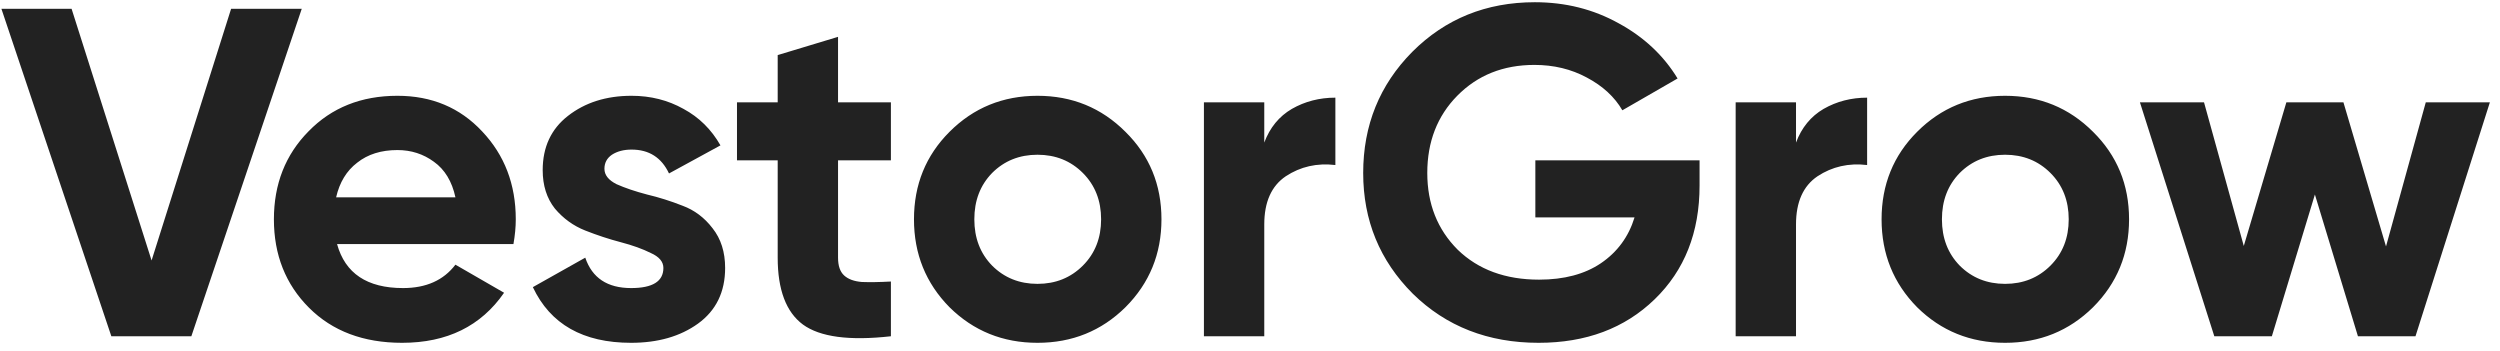<svg width="171" height="24" viewBox="0 0 171 24" fill="none" xmlns="http://www.w3.org/2000/svg">
<path d="M7.616 23L0.096 0.6H4.896L10.368 17.816L15.808 0.6H20.64L13.088 23H7.616ZM23.055 16.696C23.609 18.701 25.113 19.704 27.567 19.704C29.145 19.704 30.34 19.171 31.151 18.104L34.479 20.024C32.9 22.307 30.575 23.448 27.503 23.448C24.857 23.448 22.735 22.648 21.135 21.048C19.535 19.448 18.735 17.432 18.735 15C18.735 12.589 19.524 10.584 21.103 8.984C22.681 7.363 24.708 6.552 27.183 6.552C29.529 6.552 31.46 7.363 32.975 8.984C34.511 10.605 35.279 12.611 35.279 15C35.279 15.533 35.225 16.099 35.119 16.696H23.055ZM22.991 13.496H31.151C30.916 12.408 30.425 11.597 29.679 11.064C28.953 10.531 28.121 10.264 27.183 10.264C26.073 10.264 25.156 10.552 24.431 11.128C23.705 11.683 23.225 12.472 22.991 13.496ZM41.343 11.544C41.343 11.971 41.621 12.323 42.175 12.6C42.752 12.856 43.445 13.091 44.255 13.304C45.066 13.496 45.877 13.752 46.688 14.072C47.498 14.371 48.181 14.883 48.736 15.608C49.312 16.333 49.599 17.24 49.599 18.328C49.599 19.971 48.981 21.24 47.743 22.136C46.528 23.011 45.002 23.448 43.167 23.448C39.882 23.448 37.642 22.179 36.447 19.64L40.032 17.624C40.501 19.011 41.546 19.704 43.167 19.704C44.639 19.704 45.376 19.245 45.376 18.328C45.376 17.901 45.087 17.56 44.511 17.304C43.957 17.027 43.274 16.781 42.464 16.568C41.653 16.355 40.842 16.088 40.032 15.768C39.221 15.448 38.528 14.947 37.952 14.264C37.397 13.56 37.12 12.685 37.12 11.64C37.12 10.061 37.696 8.824 38.847 7.928C40.021 7.011 41.471 6.552 43.2 6.552C44.501 6.552 45.685 6.851 46.752 7.448C47.818 8.024 48.661 8.856 49.279 9.944L45.76 11.864C45.248 10.776 44.394 10.232 43.2 10.232C42.666 10.232 42.218 10.349 41.855 10.584C41.514 10.819 41.343 11.139 41.343 11.544ZM60.938 10.968H57.322V17.624C57.322 18.179 57.46 18.584 57.737 18.84C58.015 19.096 58.42 19.245 58.953 19.288C59.487 19.309 60.148 19.299 60.938 19.256V23C58.1 23.32 56.095 23.053 54.922 22.2C53.77 21.347 53.194 19.821 53.194 17.624V10.968H50.41V7H53.194V3.768L57.322 2.52V7H60.938V10.968ZM76.98 21.016C75.337 22.637 73.332 23.448 70.964 23.448C68.596 23.448 66.591 22.637 64.948 21.016C63.327 19.373 62.516 17.368 62.516 15C62.516 12.632 63.327 10.637 64.948 9.016C66.591 7.373 68.596 6.552 70.964 6.552C73.332 6.552 75.337 7.373 76.98 9.016C78.623 10.637 79.444 12.632 79.444 15C79.444 17.368 78.623 19.373 76.98 21.016ZM67.86 18.168C68.692 19 69.727 19.416 70.964 19.416C72.201 19.416 73.236 19 74.068 18.168C74.9 17.336 75.316 16.28 75.316 15C75.316 13.72 74.9 12.664 74.068 11.832C73.236 11 72.201 10.584 70.964 10.584C69.727 10.584 68.692 11 67.86 11.832C67.049 12.664 66.644 13.72 66.644 15C66.644 16.28 67.049 17.336 67.86 18.168ZM86.476 9.752C86.86 8.728 87.489 7.96 88.364 7.448C89.26 6.936 90.252 6.68 91.34 6.68V11.288C90.081 11.139 88.951 11.395 87.948 12.056C86.967 12.717 86.476 13.816 86.476 15.352V23H82.348V7H86.476V9.752ZM116.25 10.968V12.696C116.25 15.896 115.226 18.488 113.178 20.472C111.13 22.456 108.485 23.448 105.242 23.448C101.786 23.448 98.917 22.328 96.634 20.088C94.373 17.827 93.242 15.075 93.242 11.832C93.242 8.568 94.362 5.805 96.602 3.544C98.864 1.283 101.658 0.152 104.986 0.152C107.077 0.152 108.986 0.632 110.714 1.592C112.442 2.531 113.786 3.789 114.746 5.368L110.97 7.544C110.437 6.627 109.626 5.88 108.538 5.304C107.472 4.728 106.277 4.44 104.954 4.44C102.821 4.44 101.061 5.144 99.674 6.552C98.309 7.939 97.626 9.699 97.626 11.832C97.626 13.944 98.32 15.693 99.706 17.08C101.114 18.445 102.97 19.128 105.274 19.128C106.981 19.128 108.389 18.755 109.498 18.008C110.629 17.24 111.397 16.195 111.802 14.872H105.018V10.968H116.25ZM122.847 9.752C123.231 8.728 123.861 7.96 124.735 7.448C125.631 6.936 126.623 6.68 127.711 6.68V11.288C126.453 11.139 125.322 11.395 124.319 12.056C123.338 12.717 122.847 13.816 122.847 15.352V23H118.719V7H122.847V9.752ZM143.164 21.016C141.521 22.637 139.516 23.448 137.148 23.448C134.78 23.448 132.774 22.637 131.132 21.016C129.51 19.373 128.7 17.368 128.7 15C128.7 12.632 129.51 10.637 131.132 9.016C132.774 7.373 134.78 6.552 137.148 6.552C139.516 6.552 141.521 7.373 143.164 9.016C144.806 10.637 145.628 12.632 145.628 15C145.628 17.368 144.806 19.373 143.164 21.016ZM134.044 18.168C134.876 19 135.91 19.416 137.148 19.416C138.385 19.416 139.42 19 140.252 18.168C141.084 17.336 141.5 16.28 141.5 15C141.5 13.72 141.084 12.664 140.252 11.832C139.42 11 138.385 10.584 137.148 10.584C135.91 10.584 134.876 11 134.044 11.832C133.233 12.664 132.828 13.72 132.828 15C132.828 16.28 133.233 17.336 134.044 18.168ZM165.923 7H170.307L165.219 23H161.283L158.339 13.304L155.395 23H151.459L146.371 7H150.755L153.475 16.824L156.387 7H160.291L163.203 16.856L165.923 7Z" fill="#222222"/>
</svg>

